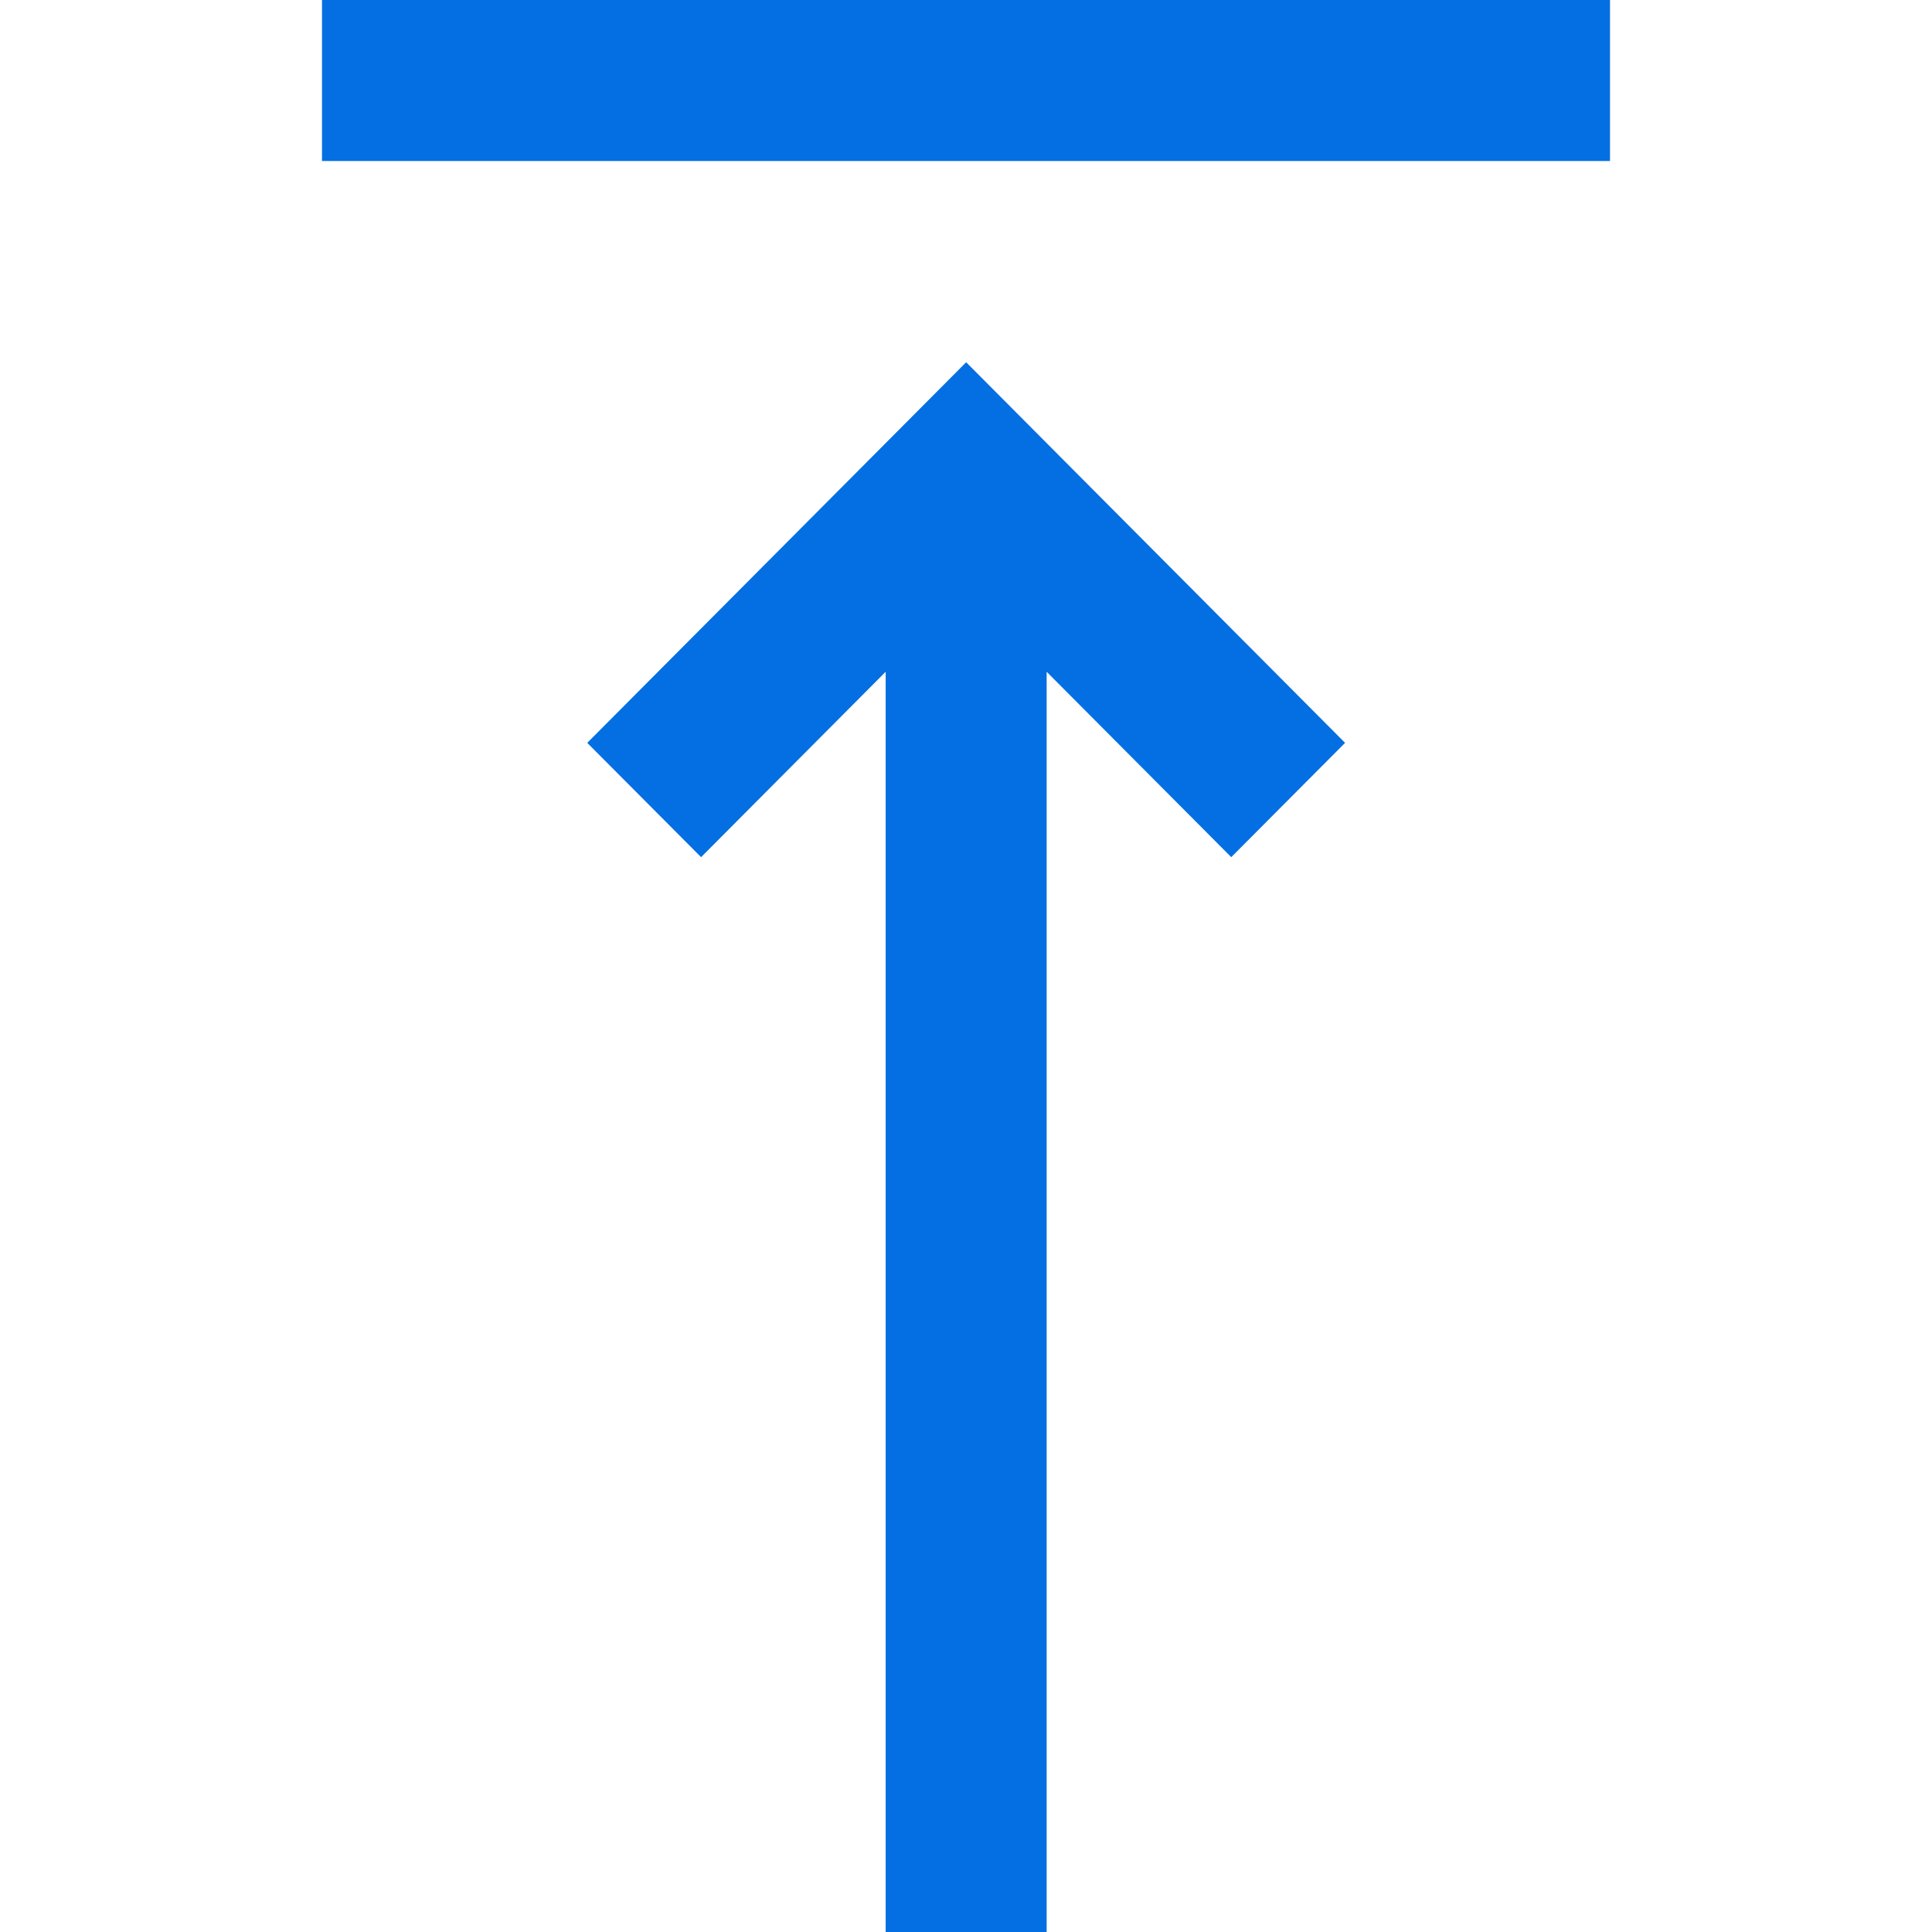 <svg xmlns="http://www.w3.org/2000/svg" width="24" height="24" viewBox="0 0 24 24">
    <path fill="#036FE2" fill-rule="evenodd" d="M12.002 4.5l4.707 4.728-1.414 1.42-2.293-2.303V24h-2V8.345l-2.293 2.303-1.414-1.42L12.002 4.5zM20 0v2H4V0h16z"/>
</svg>
